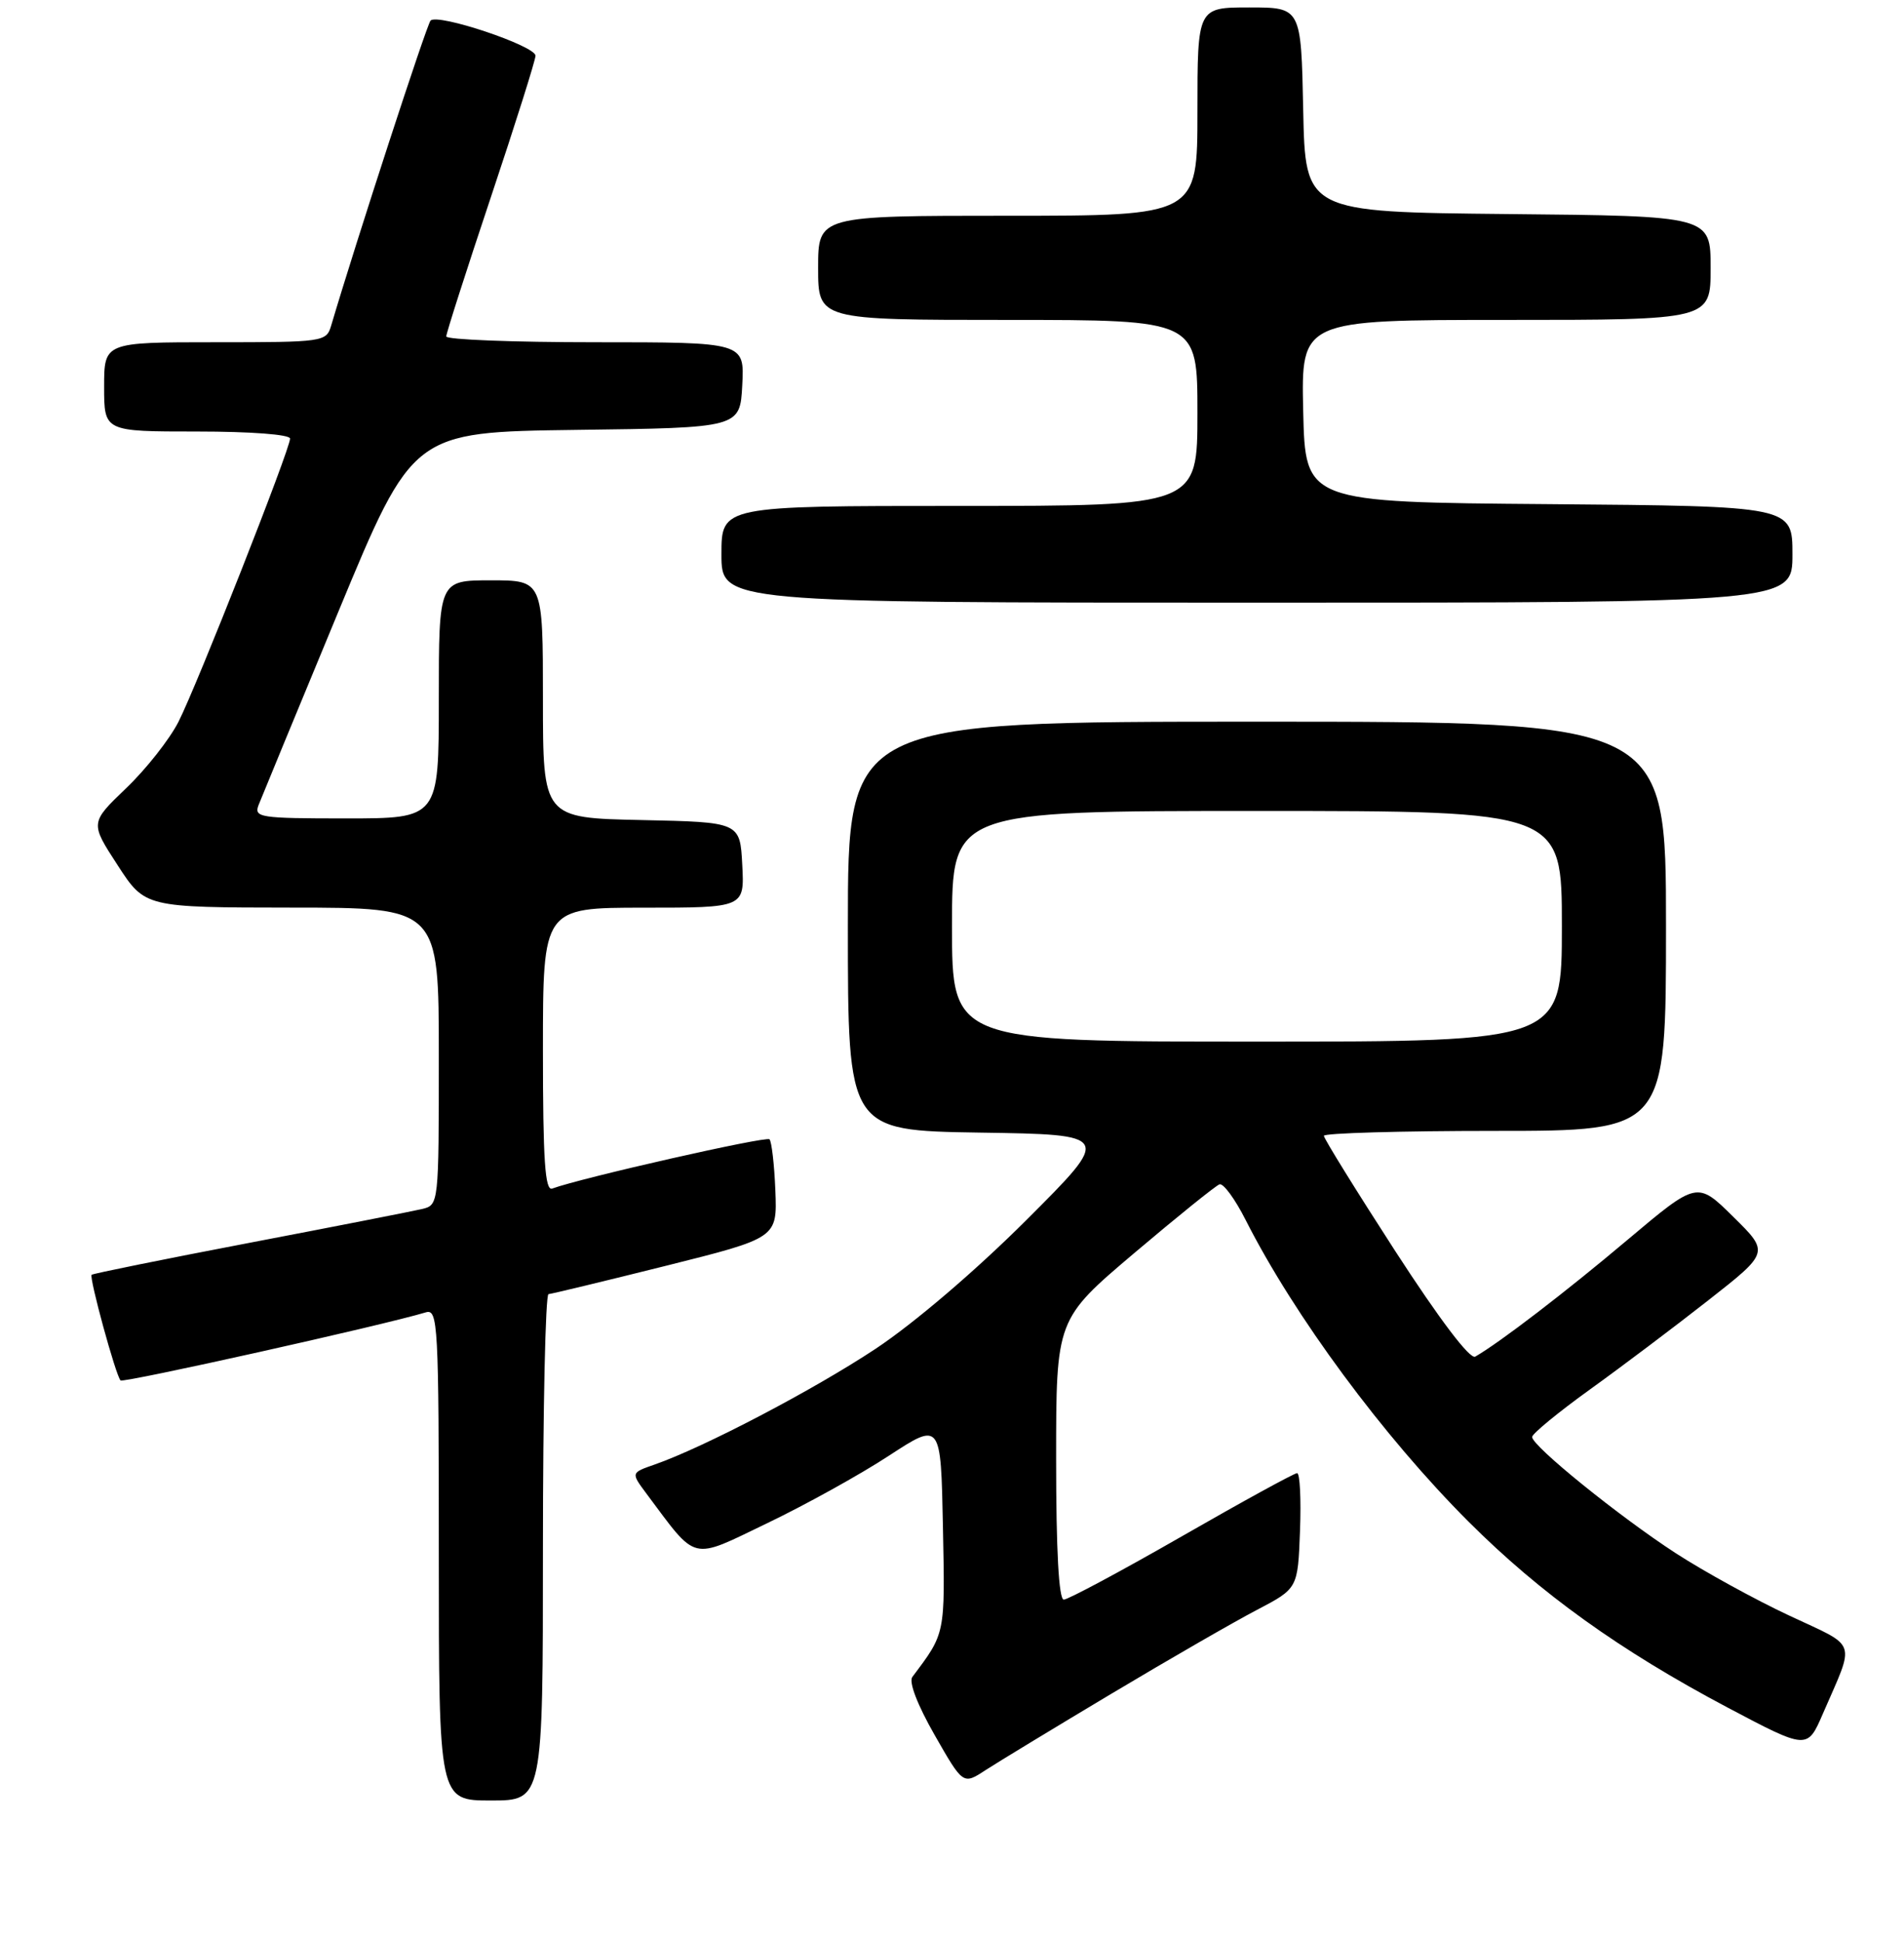 <?xml version="1.0" encoding="UTF-8" standalone="no"?>
<!DOCTYPE svg PUBLIC "-//W3C//DTD SVG 1.1//EN" "http://www.w3.org/Graphics/SVG/1.1/DTD/svg11.dtd" >
<svg xmlns="http://www.w3.org/2000/svg" xmlns:xlink="http://www.w3.org/1999/xlink" version="1.1" viewBox="0 0 256 261">
 <g >
 <path fill="currentColor"
d=" M 73.00 208.00 C 73.00 189.30 73.34 173.97 73.75 173.94 C 74.16 173.91 81.25 172.20 89.50 170.14 C 104.50 166.39 104.50 166.39 104.25 160.02 C 104.11 156.53 103.75 153.42 103.46 153.13 C 103.01 152.68 78.13 158.32 74.25 159.75 C 73.28 160.11 73.00 155.97 73.00 141.11 C 73.00 122.00 73.00 122.00 86.55 122.00 C 100.10 122.00 100.10 122.00 99.80 116.25 C 99.50 110.50 99.50 110.50 86.25 110.22 C 73.00 109.94 73.00 109.94 73.00 93.97 C 73.00 78.00 73.00 78.00 66.00 78.00 C 59.00 78.00 59.00 78.00 59.00 94.00 C 59.00 110.00 59.00 110.00 46.53 110.00 C 34.85 110.00 34.11 109.88 34.78 108.17 C 35.18 107.16 40.00 95.47 45.50 82.20 C 55.50 58.07 55.50 58.07 77.50 57.78 C 99.50 57.50 99.50 57.50 99.80 51.75 C 100.10 46.00 100.10 46.00 80.05 46.00 C 69.02 46.00 60.00 45.65 60.00 45.22 C 60.00 44.79 62.70 36.37 66.00 26.50 C 69.30 16.63 72.00 8.08 72.00 7.49 C 72.00 6.16 58.82 1.75 57.89 2.77 C 57.36 3.34 47.83 32.59 44.53 43.75 C 43.88 45.95 43.55 46.00 28.93 46.00 C 14.00 46.00 14.00 46.00 14.00 52.00 C 14.00 58.00 14.00 58.00 26.50 58.00 C 33.72 58.00 39.00 58.40 39.00 58.95 C 39.00 60.38 26.48 92.14 23.99 97.03 C 22.79 99.38 19.63 103.39 16.96 105.94 C 12.11 110.59 12.11 110.59 15.81 116.28 C 19.50 121.97 19.50 121.97 39.25 121.99 C 59.00 122.00 59.00 122.00 59.00 141.98 C 59.00 161.88 58.99 161.96 56.75 162.50 C 55.51 162.79 45.08 164.84 33.56 167.04 C 22.04 169.24 12.49 171.18 12.32 171.34 C 11.96 171.70 15.57 184.91 16.21 185.54 C 16.58 185.91 51.54 178.12 57.25 176.39 C 58.89 175.90 59.00 177.90 59.00 208.93 C 59.00 242.00 59.00 242.00 66.00 242.00 C 73.00 242.00 73.00 242.00 73.00 208.00 Z  M 149.50 227.61 C 157.20 223.01 165.97 217.96 169.00 216.38 C 174.50 213.50 174.50 213.50 174.79 205.75 C 174.95 201.49 174.78 198.00 174.40 198.00 C 174.02 198.00 167.04 201.82 158.89 206.50 C 150.73 211.18 143.59 215.00 143.03 215.00 C 142.36 215.00 142.00 208.38 142.00 196.16 C 142.00 177.32 142.00 177.32 152.52 168.41 C 158.31 163.51 163.46 159.36 163.97 159.18 C 164.48 159.01 166.06 161.16 167.48 163.97 C 174.03 176.89 185.99 193.07 197.46 204.53 C 207.10 214.16 217.79 221.83 232.27 229.50 C 243.00 235.17 243.00 235.17 245.09 230.34 C 249.46 220.26 249.89 221.51 240.56 217.14 C 235.95 214.98 229.11 211.22 225.34 208.78 C 217.74 203.85 206.00 194.36 206.00 193.14 C 206.00 192.71 209.49 189.84 213.75 186.77 C 218.01 183.71 225.19 178.30 229.70 174.76 C 237.90 168.33 237.90 168.33 233.04 163.54 C 228.19 158.76 228.19 158.76 218.84 166.63 C 210.52 173.65 201.60 180.48 198.35 182.34 C 197.64 182.74 193.57 177.37 187.60 168.16 C 182.32 160.00 178.00 153.02 178.00 152.66 C 178.00 152.30 188.35 152.00 201.00 152.00 C 224.00 152.00 224.00 152.00 224.00 124.50 C 224.00 97.00 224.00 97.00 169.00 97.00 C 114.00 97.00 114.00 97.00 114.00 124.48 C 114.00 151.95 114.00 151.95 131.75 152.23 C 149.50 152.50 149.50 152.50 137.98 164.00 C 131.17 170.80 122.89 177.86 117.74 181.28 C 109.37 186.82 94.65 194.53 88.00 196.85 C 84.83 197.95 84.83 197.95 86.90 200.73 C 93.83 210.00 92.74 209.73 103.13 204.74 C 108.28 202.27 115.65 198.19 119.50 195.67 C 126.50 191.10 126.50 191.10 126.78 205.18 C 127.07 219.77 127.13 219.46 122.67 225.39 C 122.16 226.06 123.36 229.17 125.66 233.19 C 129.49 239.89 129.49 239.89 132.49 237.93 C 134.15 236.85 141.80 232.21 149.50 227.61 Z  M 241.00 74.51 C 241.00 68.03 241.00 68.03 208.25 67.76 C 175.50 67.50 175.50 67.50 175.22 55.25 C 174.94 43.00 174.94 43.00 202.47 43.00 C 230.00 43.00 230.00 43.00 230.00 36.02 C 230.00 29.03 230.00 29.03 202.75 28.77 C 175.50 28.50 175.50 28.50 175.22 14.75 C 174.94 1.00 174.94 1.00 167.97 1.00 C 161.00 1.00 161.00 1.00 161.00 15.00 C 161.00 29.00 161.00 29.00 135.50 29.00 C 110.00 29.00 110.00 29.00 110.00 36.00 C 110.00 43.00 110.00 43.00 135.50 43.00 C 161.00 43.00 161.00 43.00 161.00 55.50 C 161.00 68.00 161.00 68.00 129.00 68.00 C 97.00 68.00 97.00 68.00 97.00 74.50 C 97.00 81.00 97.00 81.00 169.00 81.00 C 241.00 81.00 241.00 81.00 241.00 74.51 Z  M 128.00 124.50 C 128.00 109.00 128.00 109.00 169.00 109.00 C 210.00 109.00 210.00 109.00 210.00 124.50 C 210.00 140.00 210.00 140.00 169.00 140.00 C 128.00 140.00 128.00 140.00 128.00 124.50 Z "/>
</g>
</svg>
